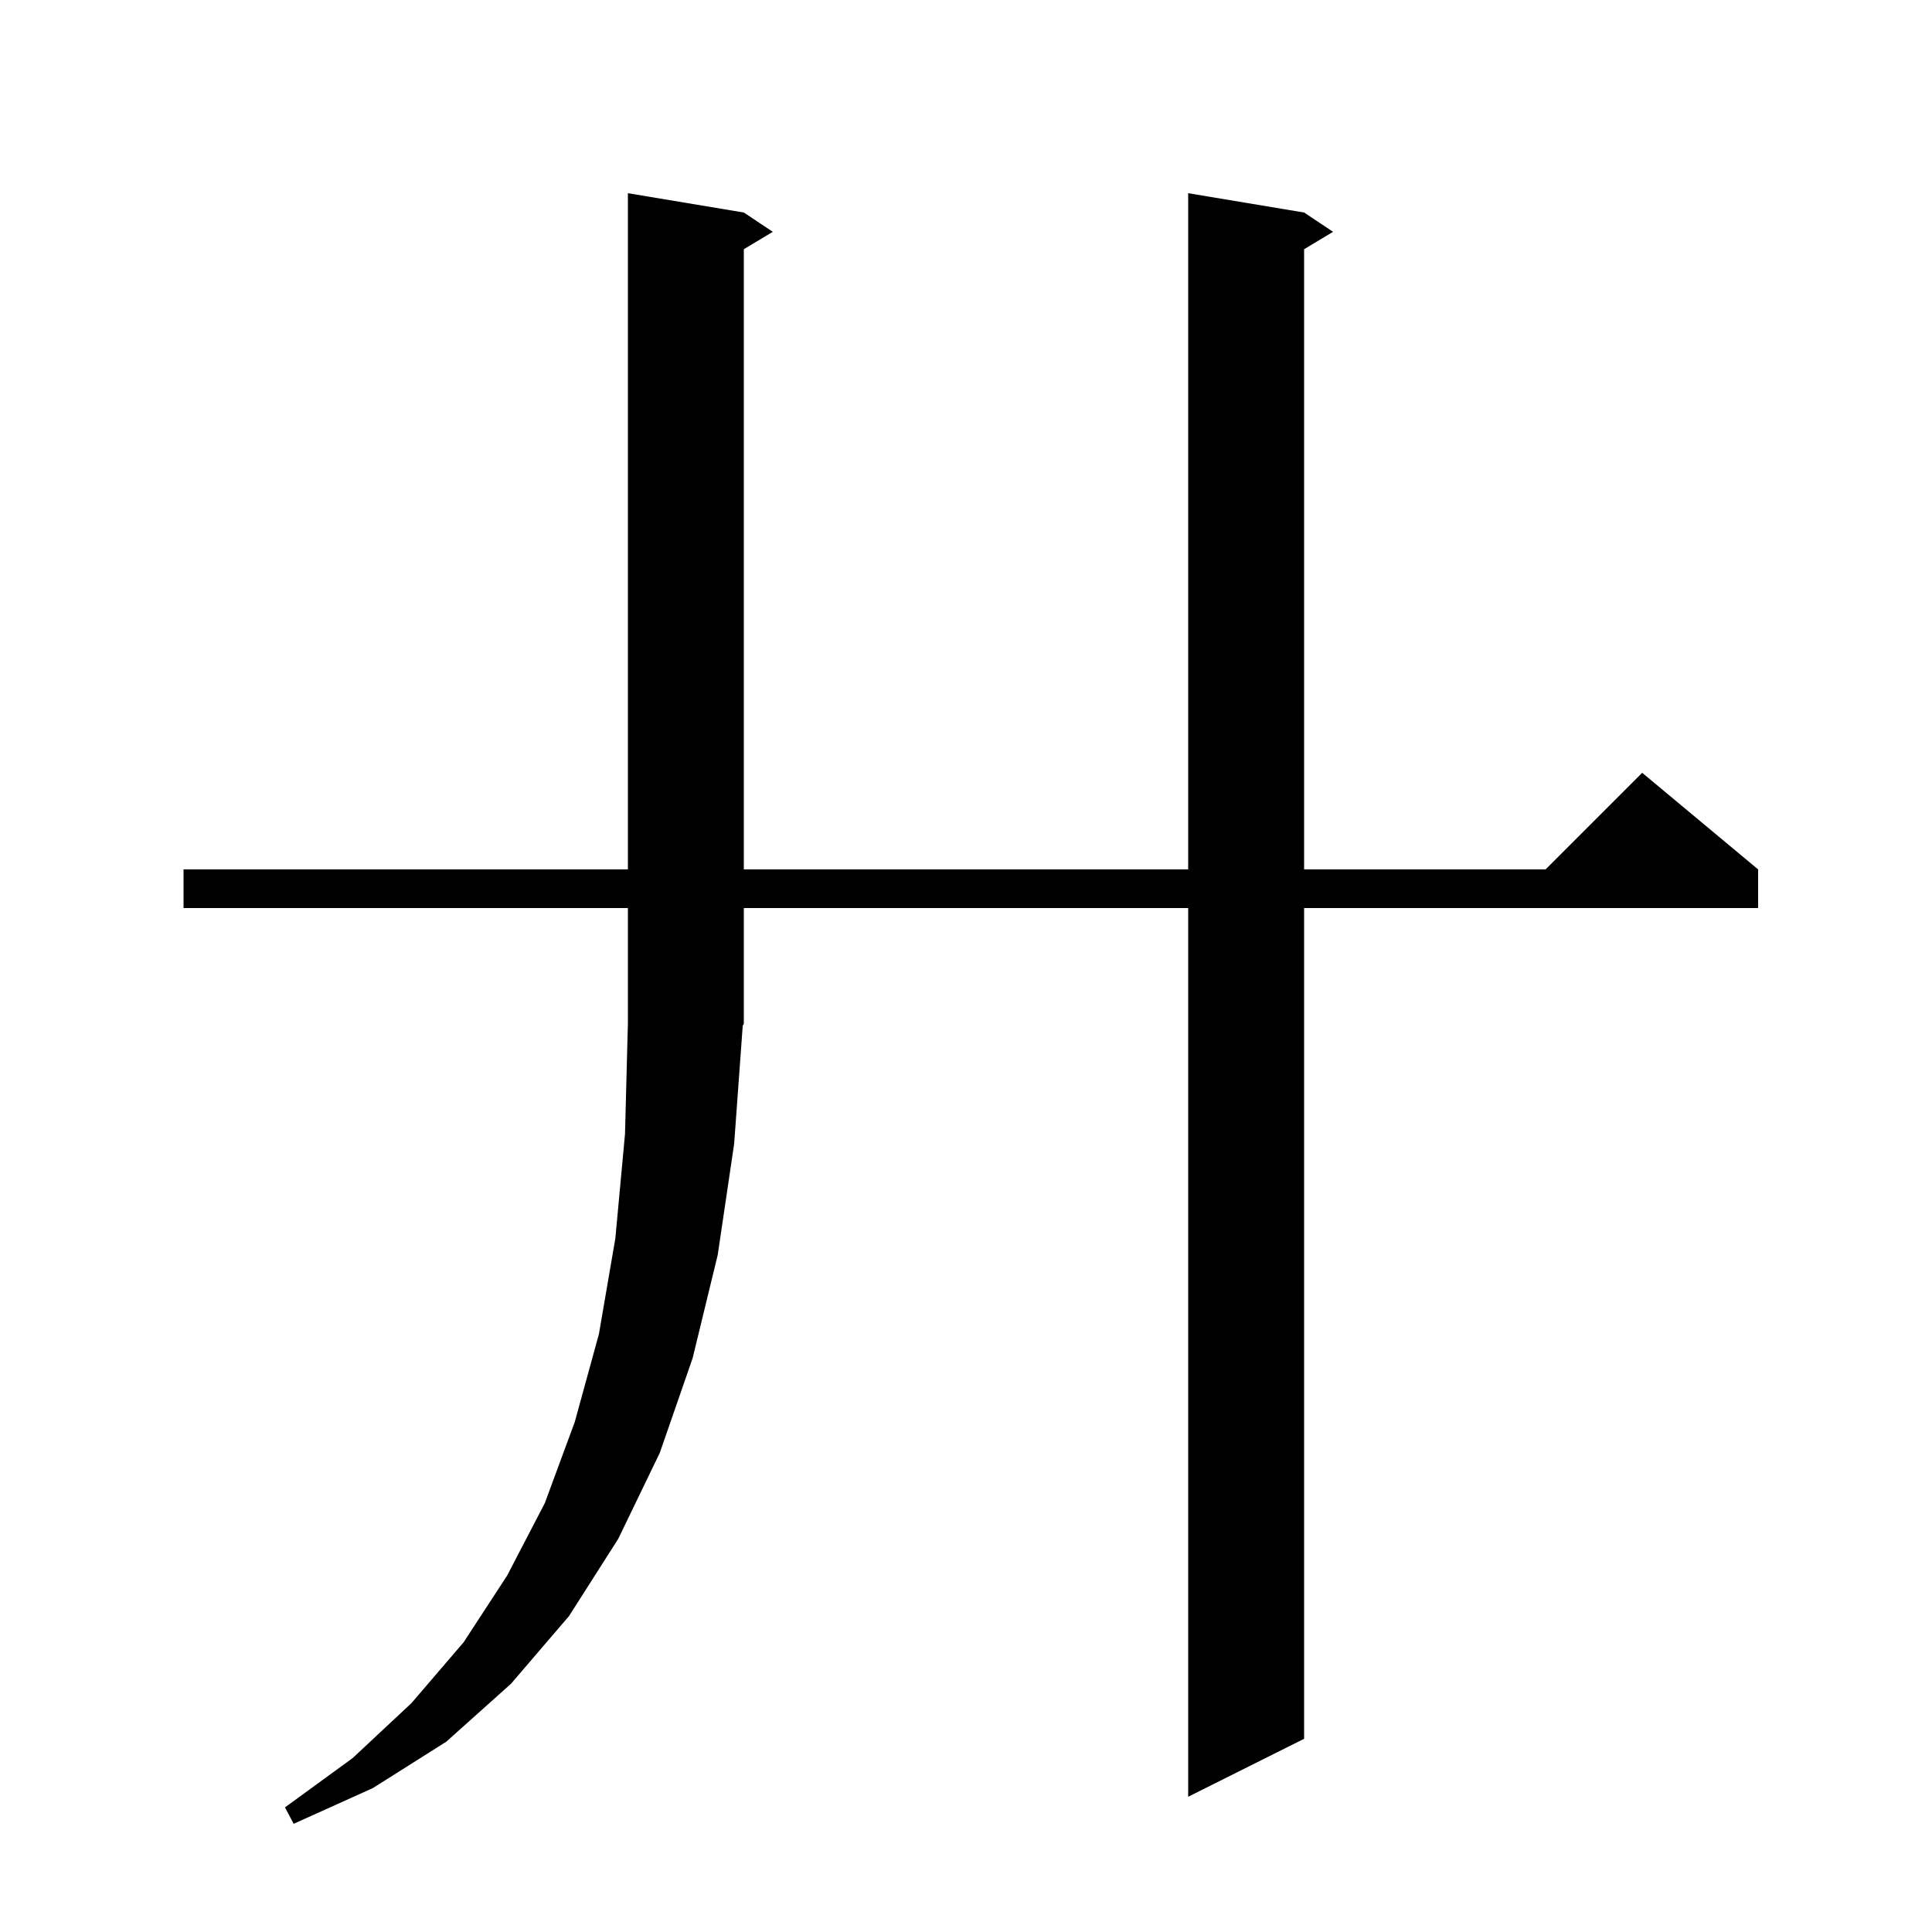 <svg xmlns="http://www.w3.org/2000/svg" xmlns:xlink="http://www.w3.org/1999/xlink" version="1.1" baseProfile="full" viewBox="0 0 200 200" width="200" height="200">
<g fill="black">
<path d="M 76.0 118.4 L 74.3 129.9 L 71.7 140.6 L 68.3 150.4 L 64.0 159.3 L 58.9 167.3 L 52.9 174.3 L 46.2 180.3 L 38.6 185.1 L 30.4 188.8 L 29.5 187.1 L 36.5 182.0 L 42.6 176.3 L 48.0 170.0 L 52.5 163.1 L 56.4 155.6 L 59.5 147.2 L 62.0 138.1 L 63.7 128.2 L 64.7 117.4 L 65.0 105.9 L 65.0 94.0 L 19.0 94.0 L 19.0 90.0 L 65.0 90.0 L 65.0 20.0 L 77.0 22.0 L 80.0 24.0 L 77.0 25.8 L 77.0 90.0 L 123.0 90.0 L 123.0 20.0 L 135.0 22.0 L 138.0 24.0 L 135.0 25.8 L 135.0 90.0 L 160.0 90.0 L 170.0 80.0 L 182.0 90.0 L 182.0 94.0 L 135.0 94.0 L 135.0 180.0 L 123.0 186.0 L 123.0 94.0 L 77.0 94.0 L 77.0 106.0 L 76.888 106.168 Z " />
</g>
</svg>
